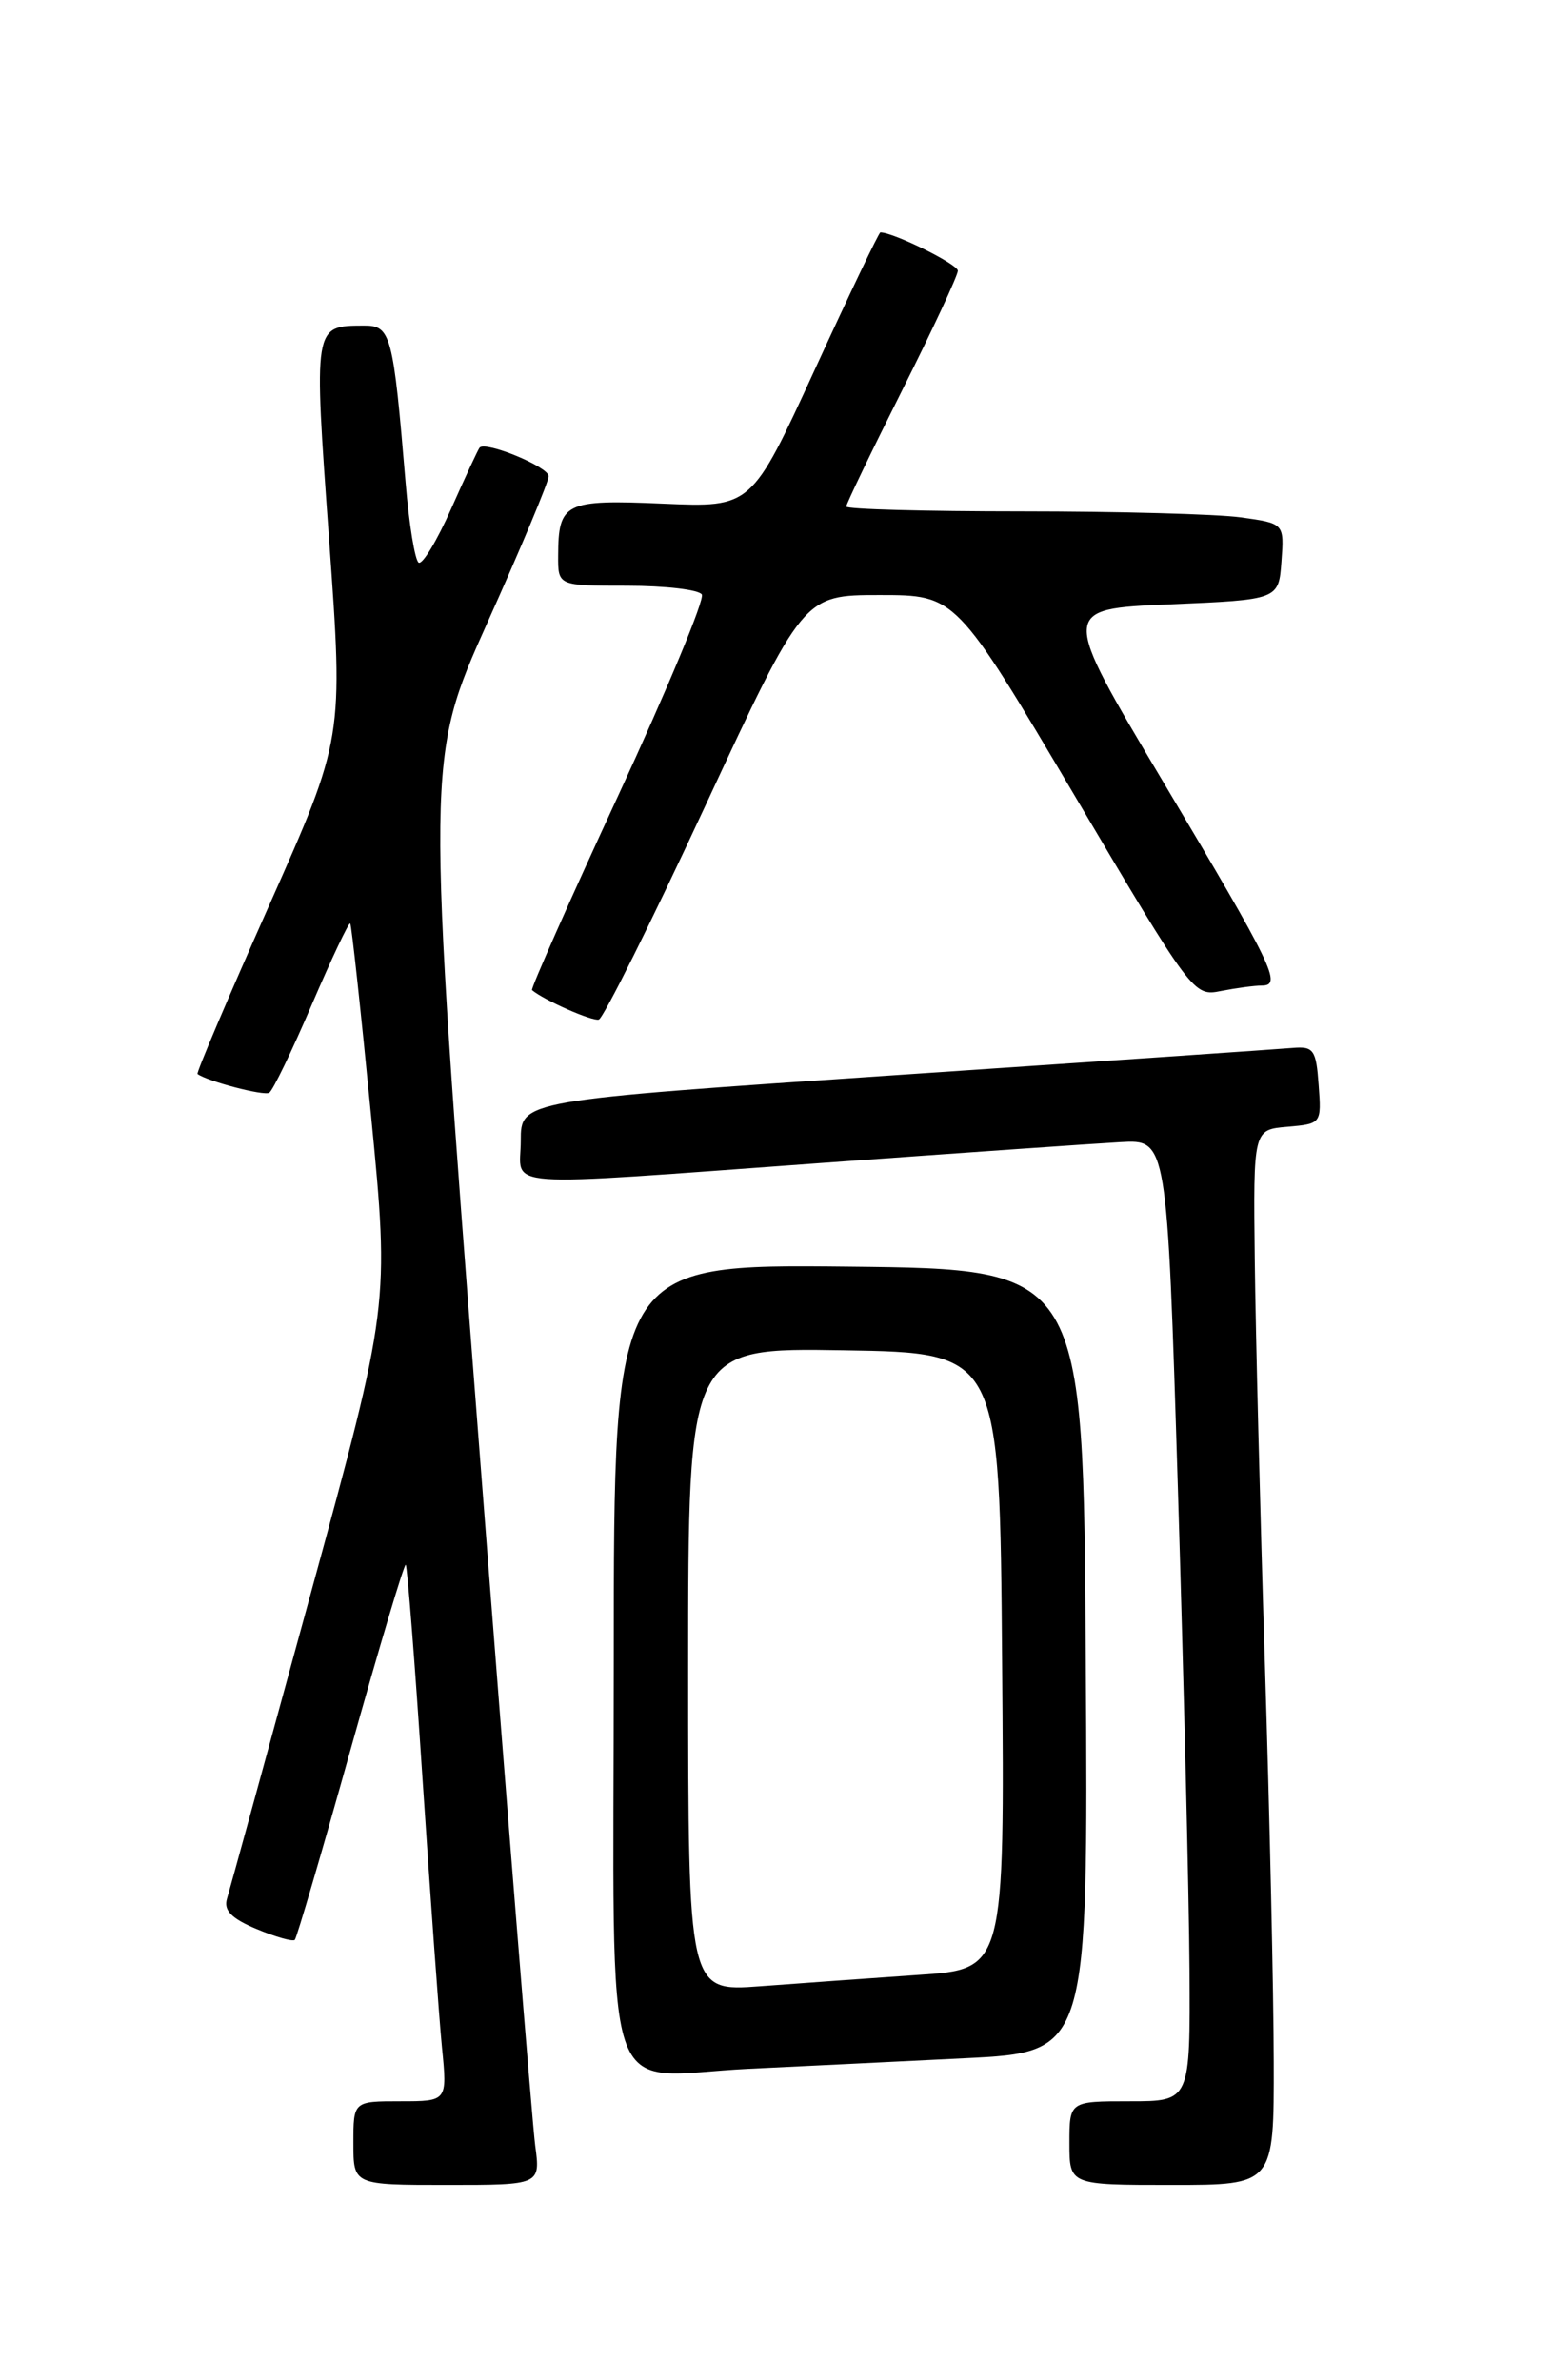 <?xml version="1.0" encoding="UTF-8" standalone="no"?>
<!DOCTYPE svg PUBLIC "-//W3C//DTD SVG 1.1//EN" "http://www.w3.org/Graphics/SVG/1.1/DTD/svg11.dtd" >
<svg xmlns="http://www.w3.org/2000/svg" xmlns:xlink="http://www.w3.org/1999/xlink" version="1.1" viewBox="0 0 167 256">
 <g >
 <path fill="currentColor"
d=" M 57.55 230.75 C 57.24 228.41 54.47 193.91 51.41 154.08 C 45.83 81.67 45.83 81.67 52.41 66.97 C 56.04 58.89 59.00 51.80 59.00 51.22 C 59.00 50.21 52.20 47.41 51.57 48.15 C 51.41 48.34 50.03 51.30 48.51 54.73 C 46.99 58.16 45.42 60.76 45.02 60.51 C 44.62 60.26 43.99 56.41 43.62 51.95 C 42.28 35.90 42.04 35.00 39.11 35.02 C 33.69 35.05 33.72 34.87 35.39 58.06 C 36.93 79.40 36.93 79.40 28.95 97.36 C 24.56 107.23 21.09 115.40 21.24 115.51 C 22.27 116.29 28.37 117.89 28.95 117.53 C 29.34 117.29 31.40 113.03 33.52 108.07 C 35.65 103.11 37.51 99.17 37.66 99.32 C 37.80 99.47 38.81 108.77 39.90 119.98 C 41.88 140.37 41.88 140.37 33.40 171.44 C 28.74 188.52 24.70 203.27 24.41 204.21 C 24.03 205.47 24.88 206.34 27.60 207.48 C 29.64 208.33 31.48 208.85 31.70 208.64 C 31.91 208.42 34.62 199.19 37.71 188.13 C 40.81 177.06 43.47 168.14 43.63 168.30 C 43.80 168.47 44.62 178.93 45.45 191.55 C 46.29 204.17 47.22 217.09 47.53 220.25 C 48.10 226.00 48.10 226.00 43.05 226.00 C 38.00 226.00 38.00 226.00 38.00 230.50 C 38.00 235.00 38.00 235.00 48.06 235.00 C 58.12 235.00 58.12 235.00 57.55 230.75 Z  M 136.97 221.75 C 136.96 214.46 136.53 195.22 136.02 179.00 C 135.51 162.78 135.02 143.20 134.93 135.50 C 134.77 121.50 134.77 121.50 138.44 121.19 C 142.09 120.87 142.11 120.85 141.80 116.69 C 141.53 112.90 141.26 112.52 139.00 112.71 C 137.62 112.83 118.39 114.15 96.25 115.64 C 56.00 118.36 56.00 118.36 56.00 122.68 C 56.00 127.90 52.69 127.66 88.67 125.06 C 103.42 123.99 117.75 122.99 120.50 122.84 C 125.50 122.56 125.50 122.56 126.66 160.03 C 127.29 180.64 127.86 203.91 127.91 211.75 C 128.00 226.00 128.00 226.00 121.50 226.00 C 115.00 226.00 115.00 226.00 115.00 230.50 C 115.00 235.00 115.00 235.00 126.00 235.00 C 137.00 235.00 137.00 235.00 136.97 221.75 Z  M 103.76 221.37 C 117.02 220.72 117.02 220.72 116.76 178.61 C 116.50 136.50 116.50 136.50 91.25 136.23 C 66.00 135.97 66.00 135.97 66.00 178.52 C 66.00 228.20 64.38 223.30 80.50 222.51 C 86.00 222.25 96.47 221.73 103.76 221.37 Z  M 75.83 86.70 C 86.38 64.00 86.38 64.00 94.59 64.00 C 102.80 64.00 102.80 64.00 115.57 85.59 C 128.21 106.99 128.36 107.18 131.29 106.59 C 132.92 106.27 134.90 106.00 135.69 106.00 C 137.90 106.00 136.97 104.07 125.02 83.99 C 114.02 65.50 114.02 65.50 125.76 65.00 C 137.50 64.50 137.50 64.50 137.80 60.39 C 138.10 56.29 138.10 56.29 133.41 55.64 C 130.83 55.29 120.23 55.00 109.86 55.00 C 99.49 55.00 91.00 54.77 91.00 54.48 C 91.00 54.20 93.70 48.58 97.00 42.00 C 100.30 35.42 103.00 29.62 103.00 29.12 C 103.00 28.42 96.09 25.00 94.67 25.00 C 94.51 25.00 91.33 31.66 87.60 39.79 C 80.81 54.58 80.81 54.58 71.29 54.17 C 60.75 53.71 60.04 54.06 60.02 59.75 C 60.00 63.00 60.00 63.00 67.44 63.00 C 71.53 63.00 75.14 63.42 75.47 63.94 C 75.79 64.46 71.74 74.19 66.48 85.57 C 61.22 96.94 57.05 106.36 57.21 106.49 C 58.52 107.59 63.68 109.86 64.39 109.66 C 64.88 109.52 70.03 99.19 75.83 86.70 Z  M 74.00 179.58 C 74.00 144.95 74.00 144.95 90.75 145.23 C 107.50 145.50 107.50 145.50 107.76 178.64 C 108.03 211.79 108.03 211.79 98.76 212.41 C 93.67 212.76 86.01 213.31 81.75 213.63 C 74.00 214.21 74.00 214.21 74.00 179.58 Z "/>
</g>
</svg>